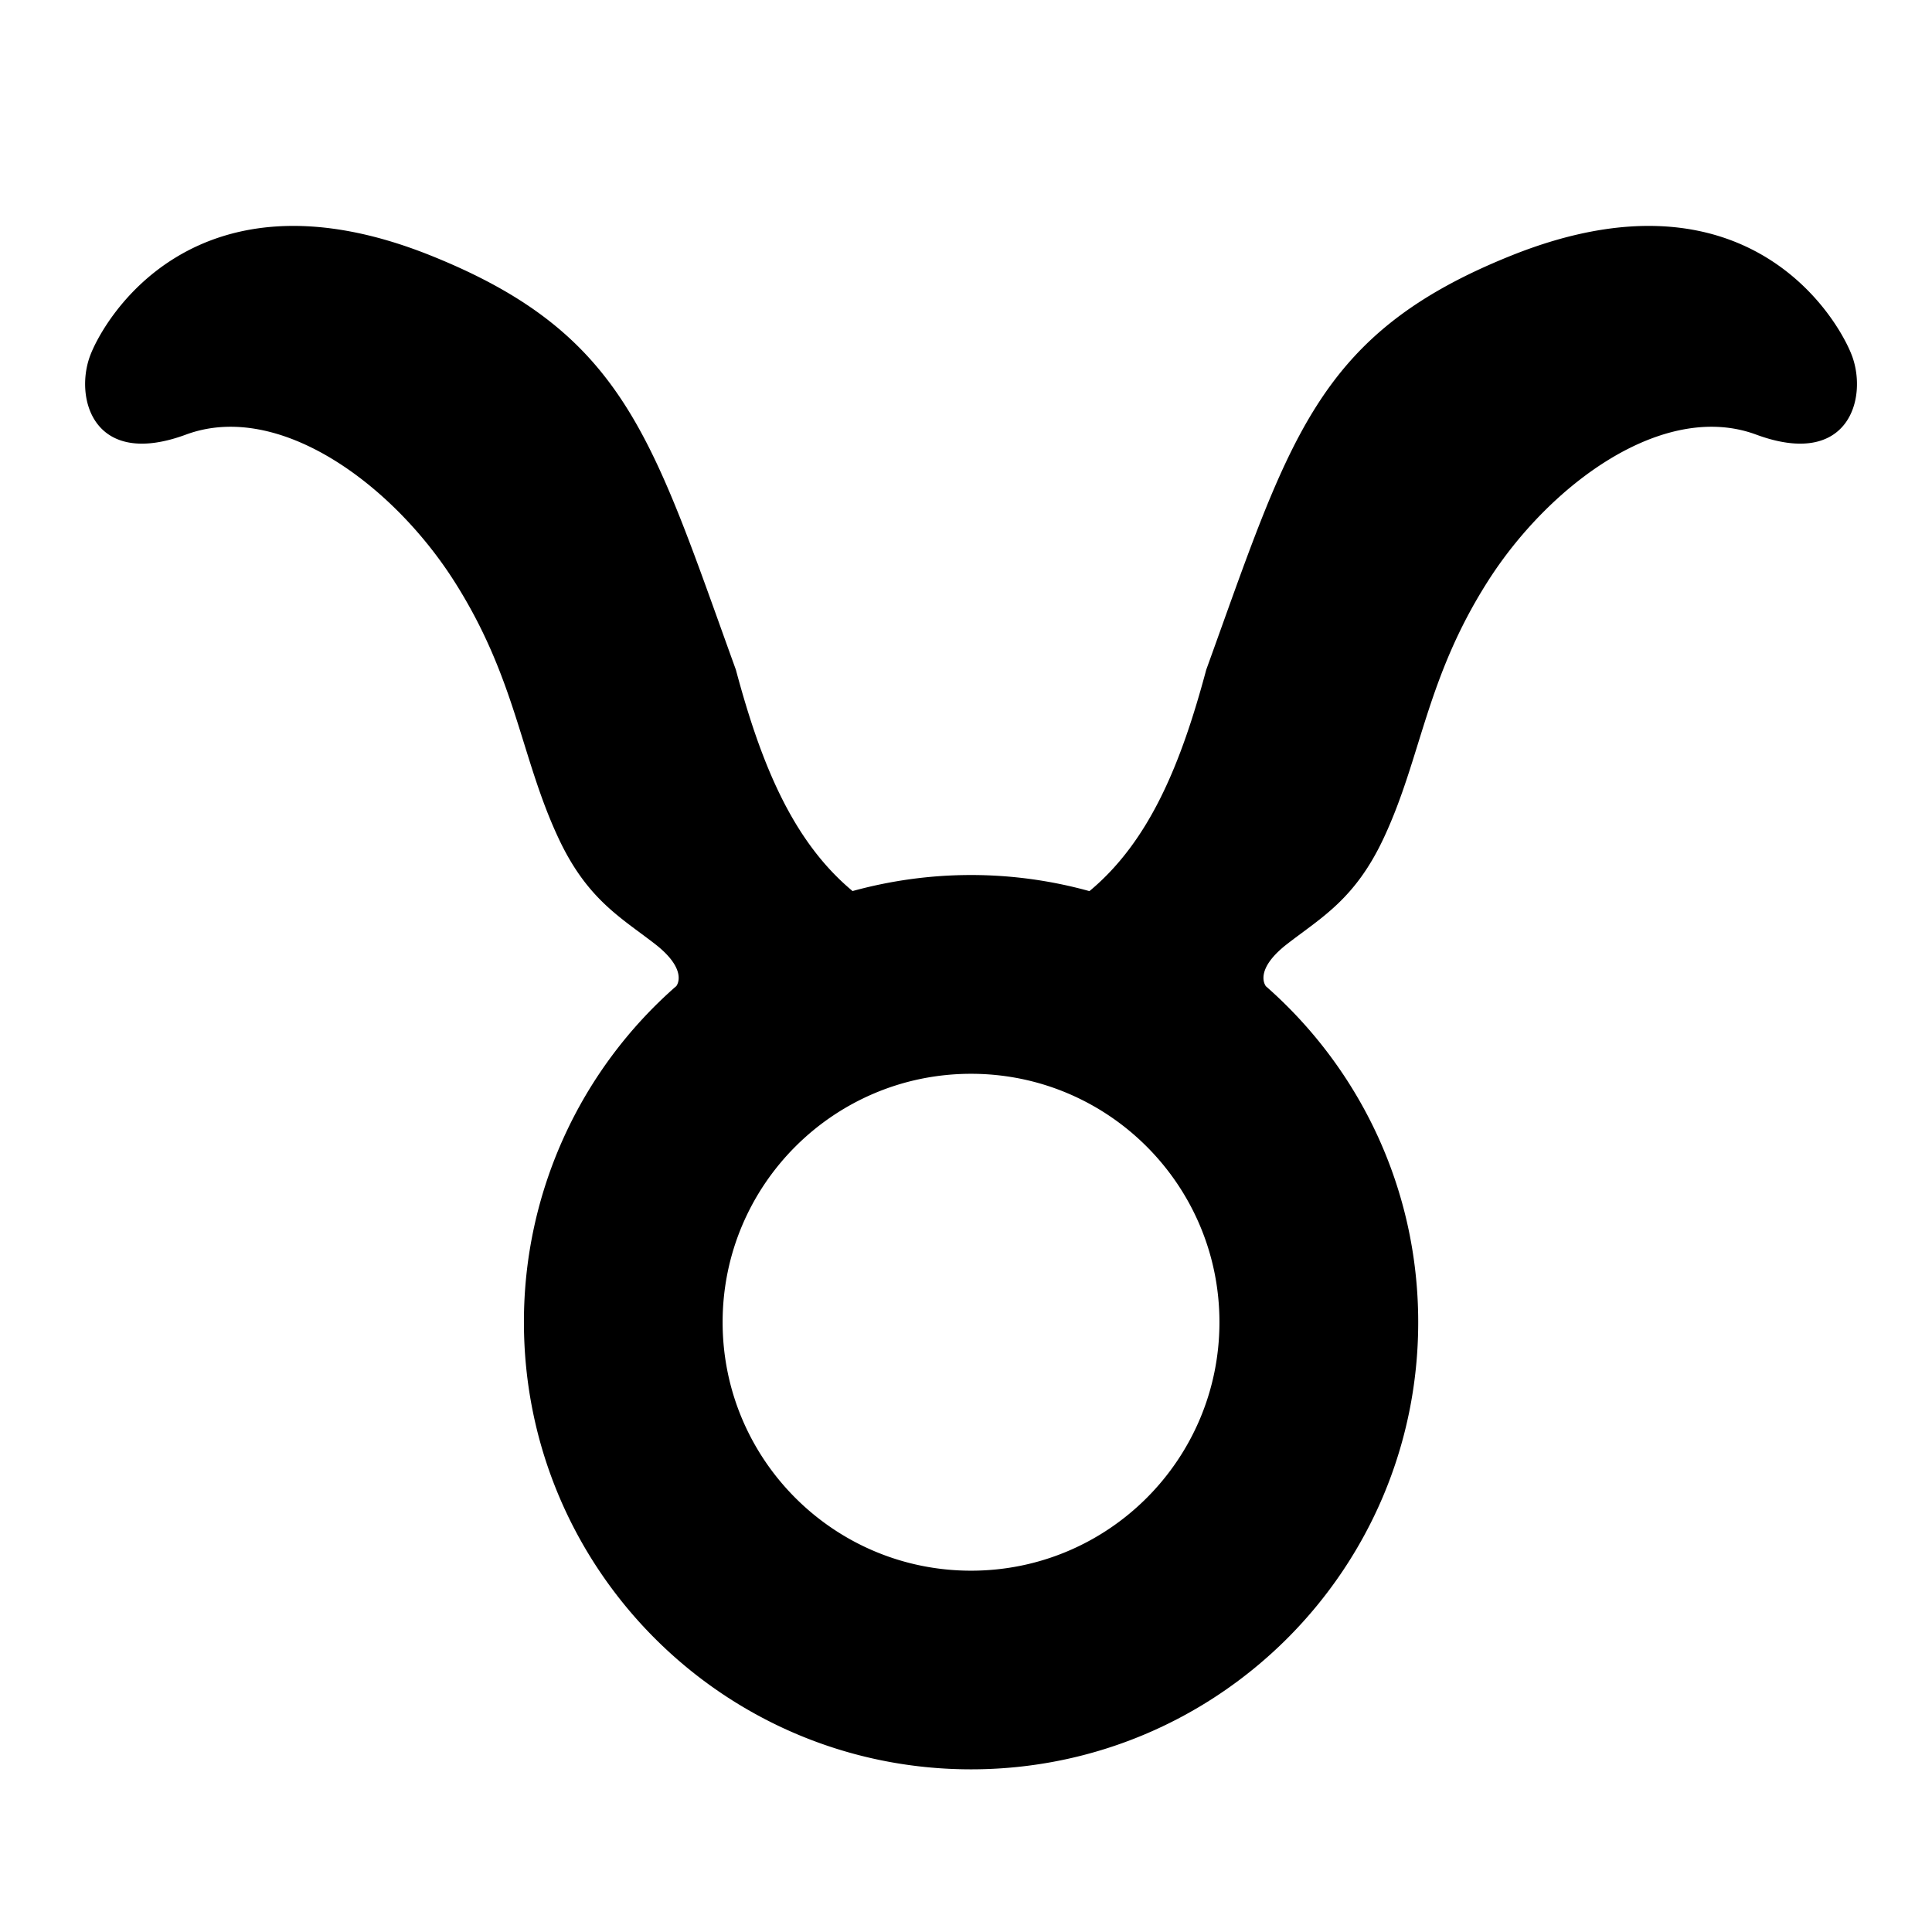 <svg viewBox="0 0 24 24" xmlns="http://www.w3.org/2000/svg" xml:space="preserve" style="fill-rule:evenodd;clip-rule:evenodd;stroke-linejoin:round;stroke-miterlimit:2">
    <path style="fill:none" d="M-16.619-16.244H92.048V92.423H-16.619z" transform="matrix(.221 0 0 .221 3.67 3.588)"/>
    <path d="M304.507 139.002c-5.516 0-9.987-4.47-9.987-9.989 0-5.514 4.471-9.987 9.987-9.987s9.986 4.473 9.986 9.987c0 5.519-4.47 9.989-9.986 9.989Zm35.421-48.827c-.534-1.453-4.217-7.855-13.715-4.038-7.826 3.145-8.882 7.331-12.251 16.646-.998 3.726-2.256 6.871-4.691 8.896 0 0-.002 0-.003.004a17.801 17.801 0 0 0-4.761-.648c-1.65 0-3.244.228-4.762.644h-.002c-2.434-2.025-3.692-5.17-4.69-8.896-3.37-9.315-4.427-13.501-12.251-16.646-9.5-3.817-13.182 2.585-13.716 4.038-.621 1.689.134 4.53 3.862 3.153 3.729-1.377 8.301 1.996 10.786 5.902 2.484 3.905 2.661 7.051 4.174 10.295 1.149 2.474 2.507 3.21 3.883 4.275 1.376 1.064.872 1.692.872 1.692h.003a17.924 17.924 0 0 0-6.134 13.521c0 9.932 8.046 17.975 17.975 17.975 9.929 0 17.977-8.043 17.977-17.975 0-5.394-2.378-10.228-6.14-13.521h.009s-.504-.628.872-1.692c1.375-1.065 2.733-1.801 3.883-4.275 1.514-3.244 1.688-6.39 4.173-10.295 2.486-3.906 7.058-7.279 10.786-5.902 3.728 1.377 4.482-1.464 3.861-3.153Z" style="fill-rule:nonzero" transform="translate(-82.03 -23.44) scale(.309)"/>
</svg>
